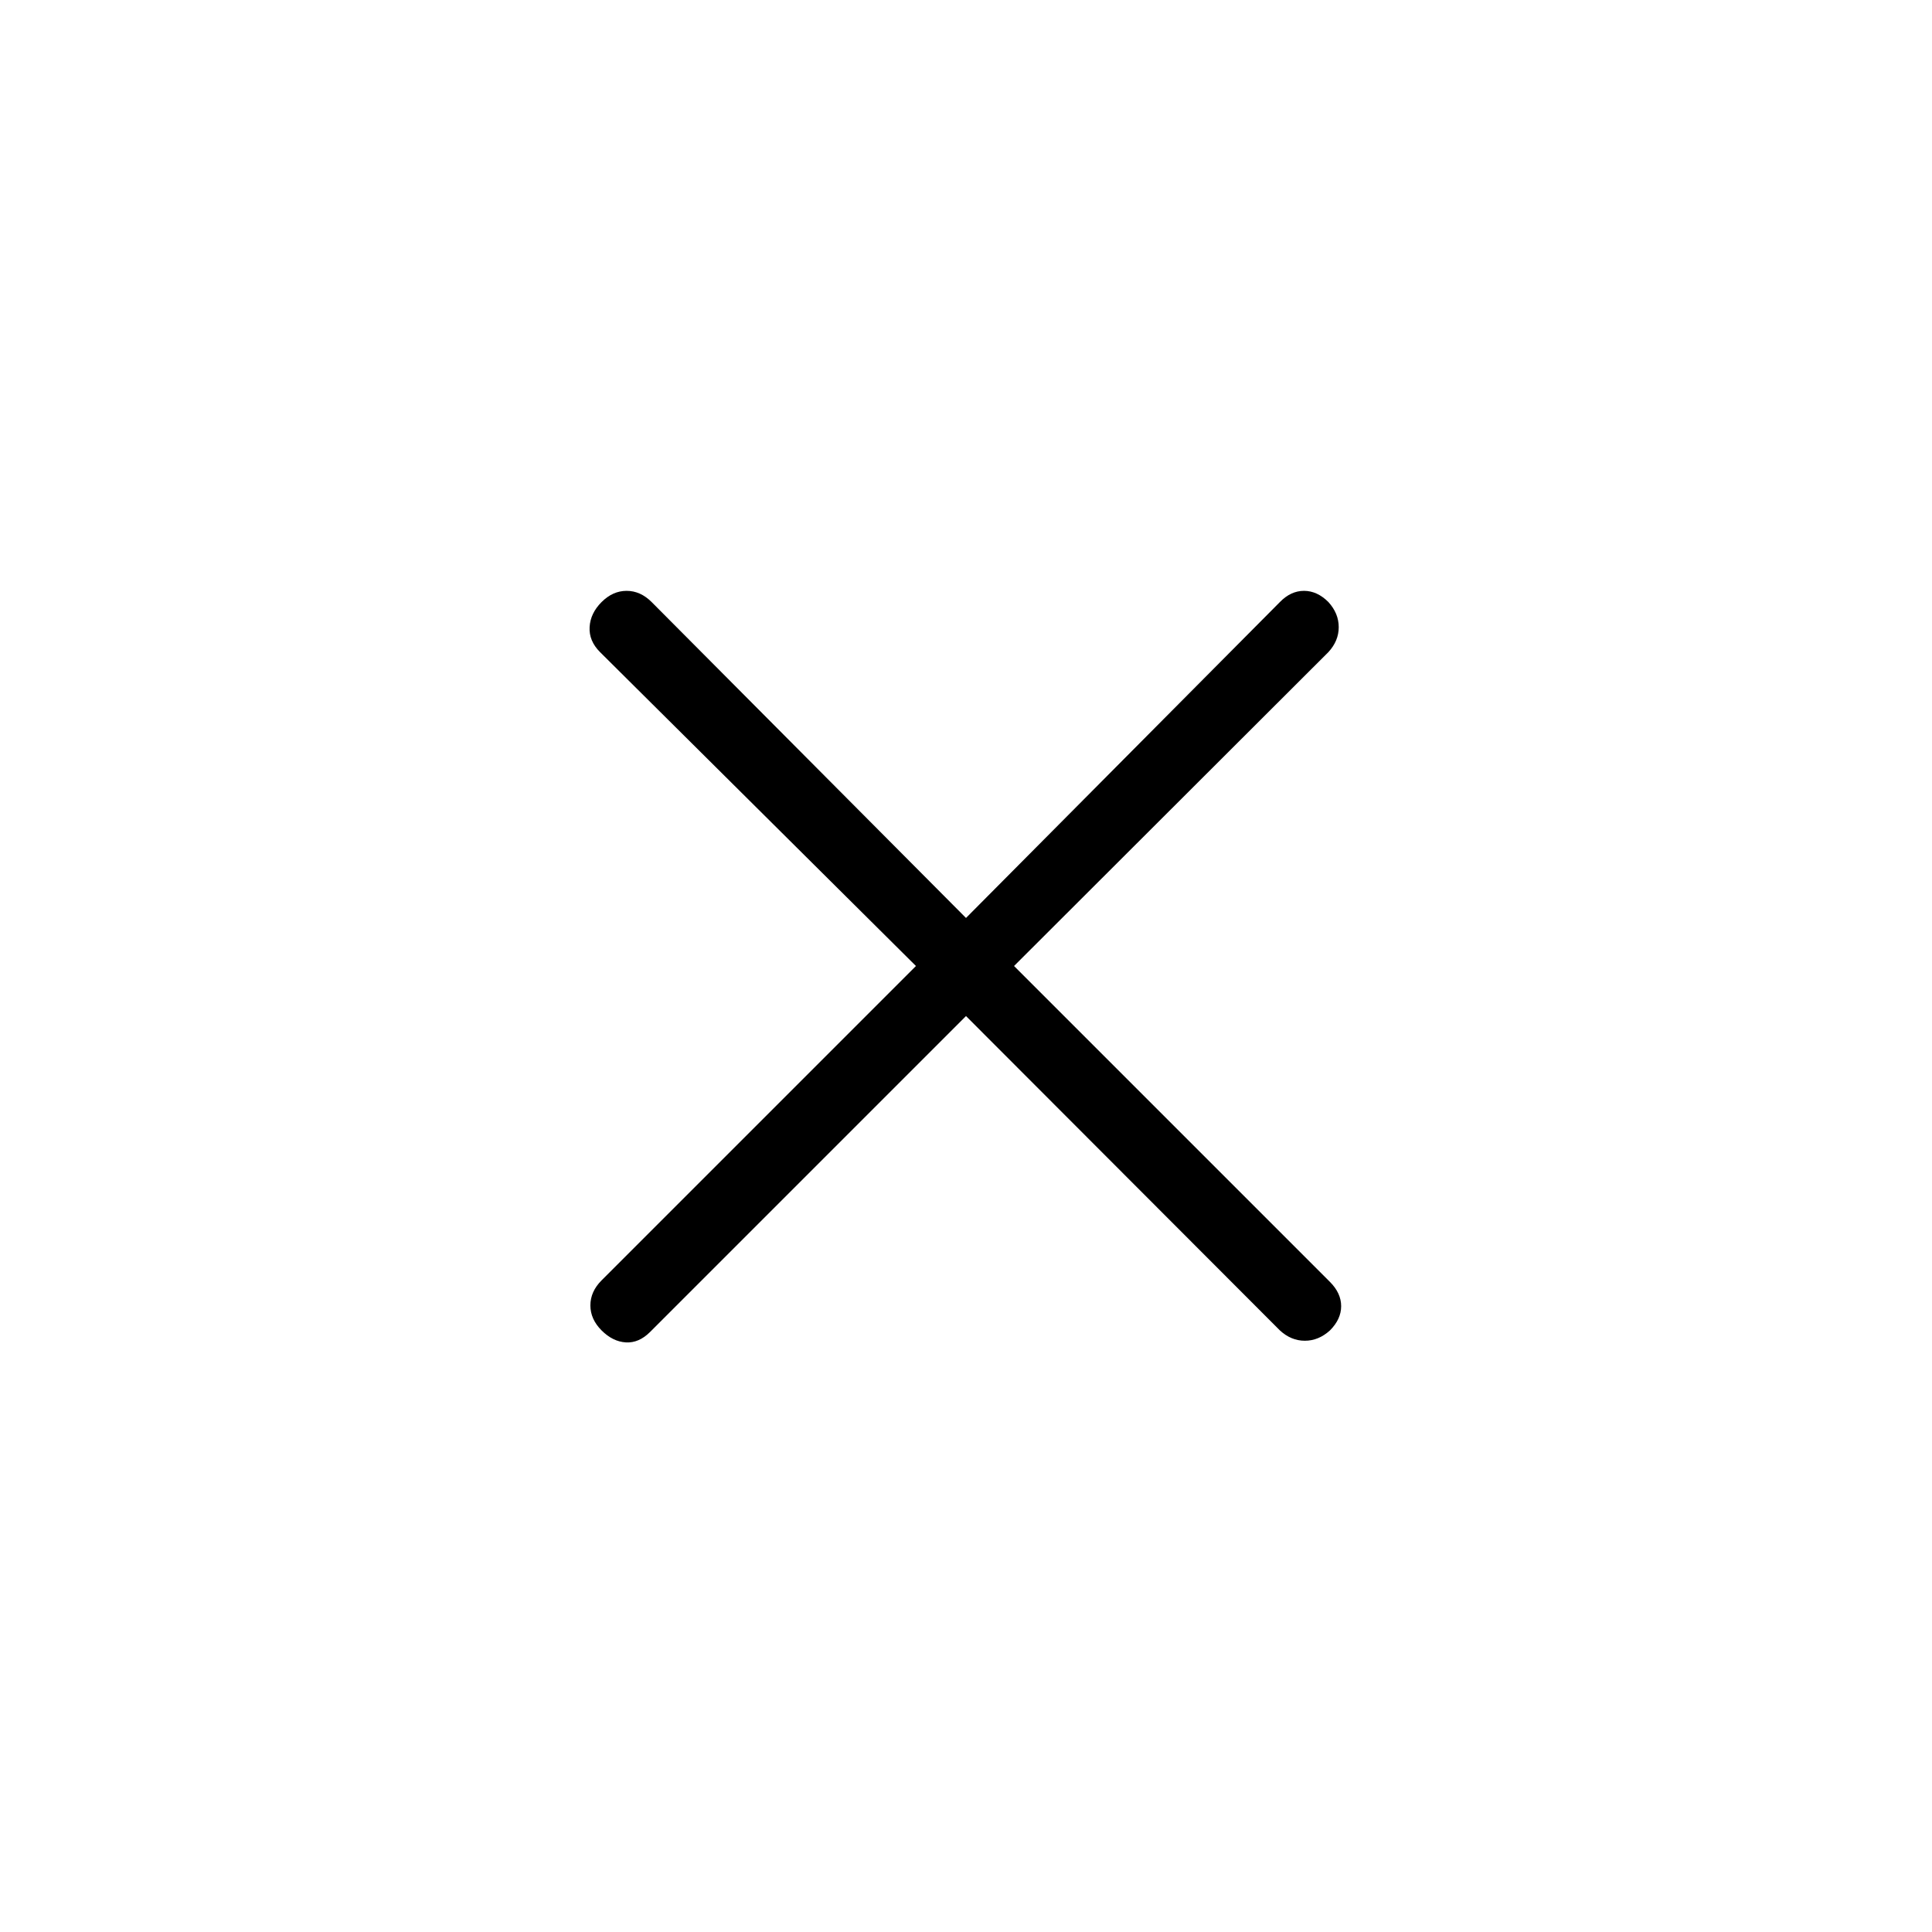 <svg xmlns="http://www.w3.org/2000/svg" height="40" viewBox="0 -960 960 960" width="40"><path d="M480-455.128 323.025-298.154q-5.564 5.565-12.051 5.18-6.487-.385-12.051-5.949t-5.564-12.436q0-6.871 5.564-12.436L455.128-480 298.154-635.975q-5.565-5.564-5.18-12.436.385-6.871 5.949-12.435 5.564-5.565 12.436-5.565 6.871 0 12.436 5.565L480-503.872l155.975-156.974q5.41-5.565 11.974-5.565t12.128 5.565q5.128 5.641 5.128 12.474t-5.128 12.397L503.872-480l156.974 156.975q5.565 5.564 5.565 12.051t-5.565 12.051q-5.641 5.128-12.474 5.128t-12.397-5.128L480-455.128Z"/></svg>